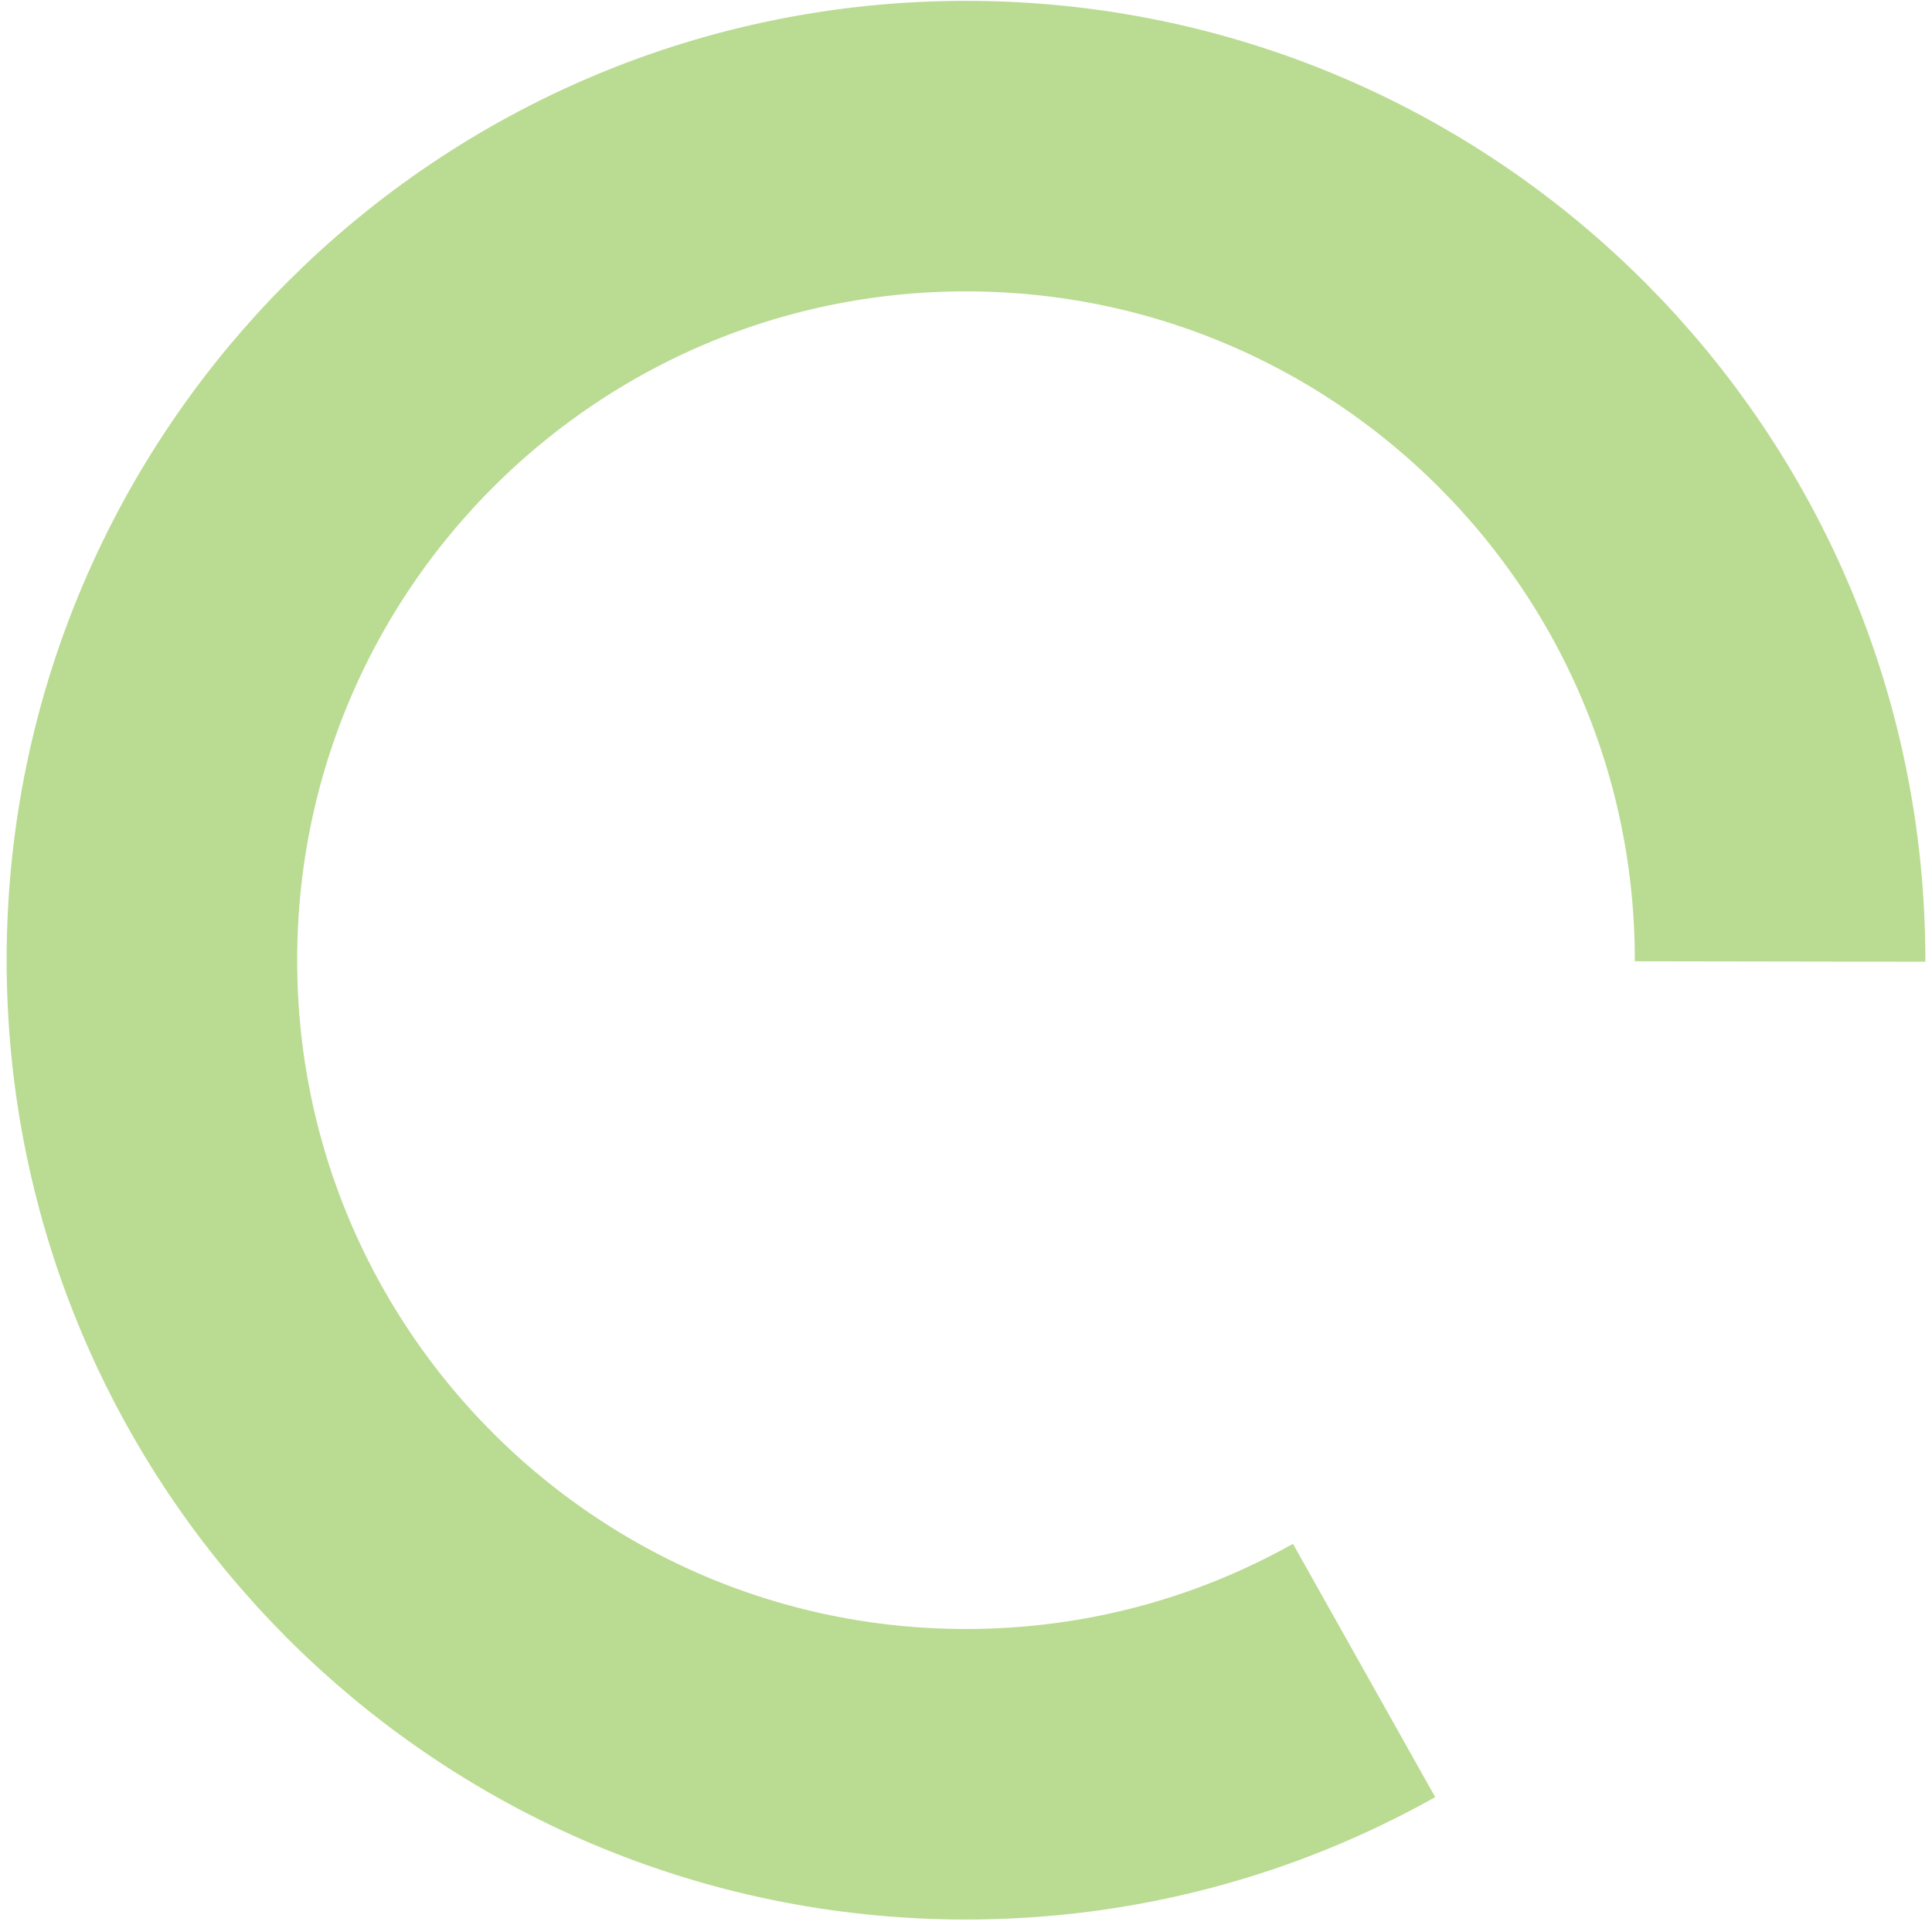 <svg width="266" height="265" viewBox="0 0 266 265" fill="none" xmlns="http://www.w3.org/2000/svg">
<path d="M245.085 132.382C245.184 70.479 195.082 20.217 133.179 20.118C71.276 20.018 21.014 70.121 20.915 132.024C20.816 193.927 70.918 244.189 132.821 244.288C152.793 244.32 171.553 239.127 187.808 229.997" stroke="#76B926" stroke-opacity="0.5" stroke-width="40"/>
</svg>

